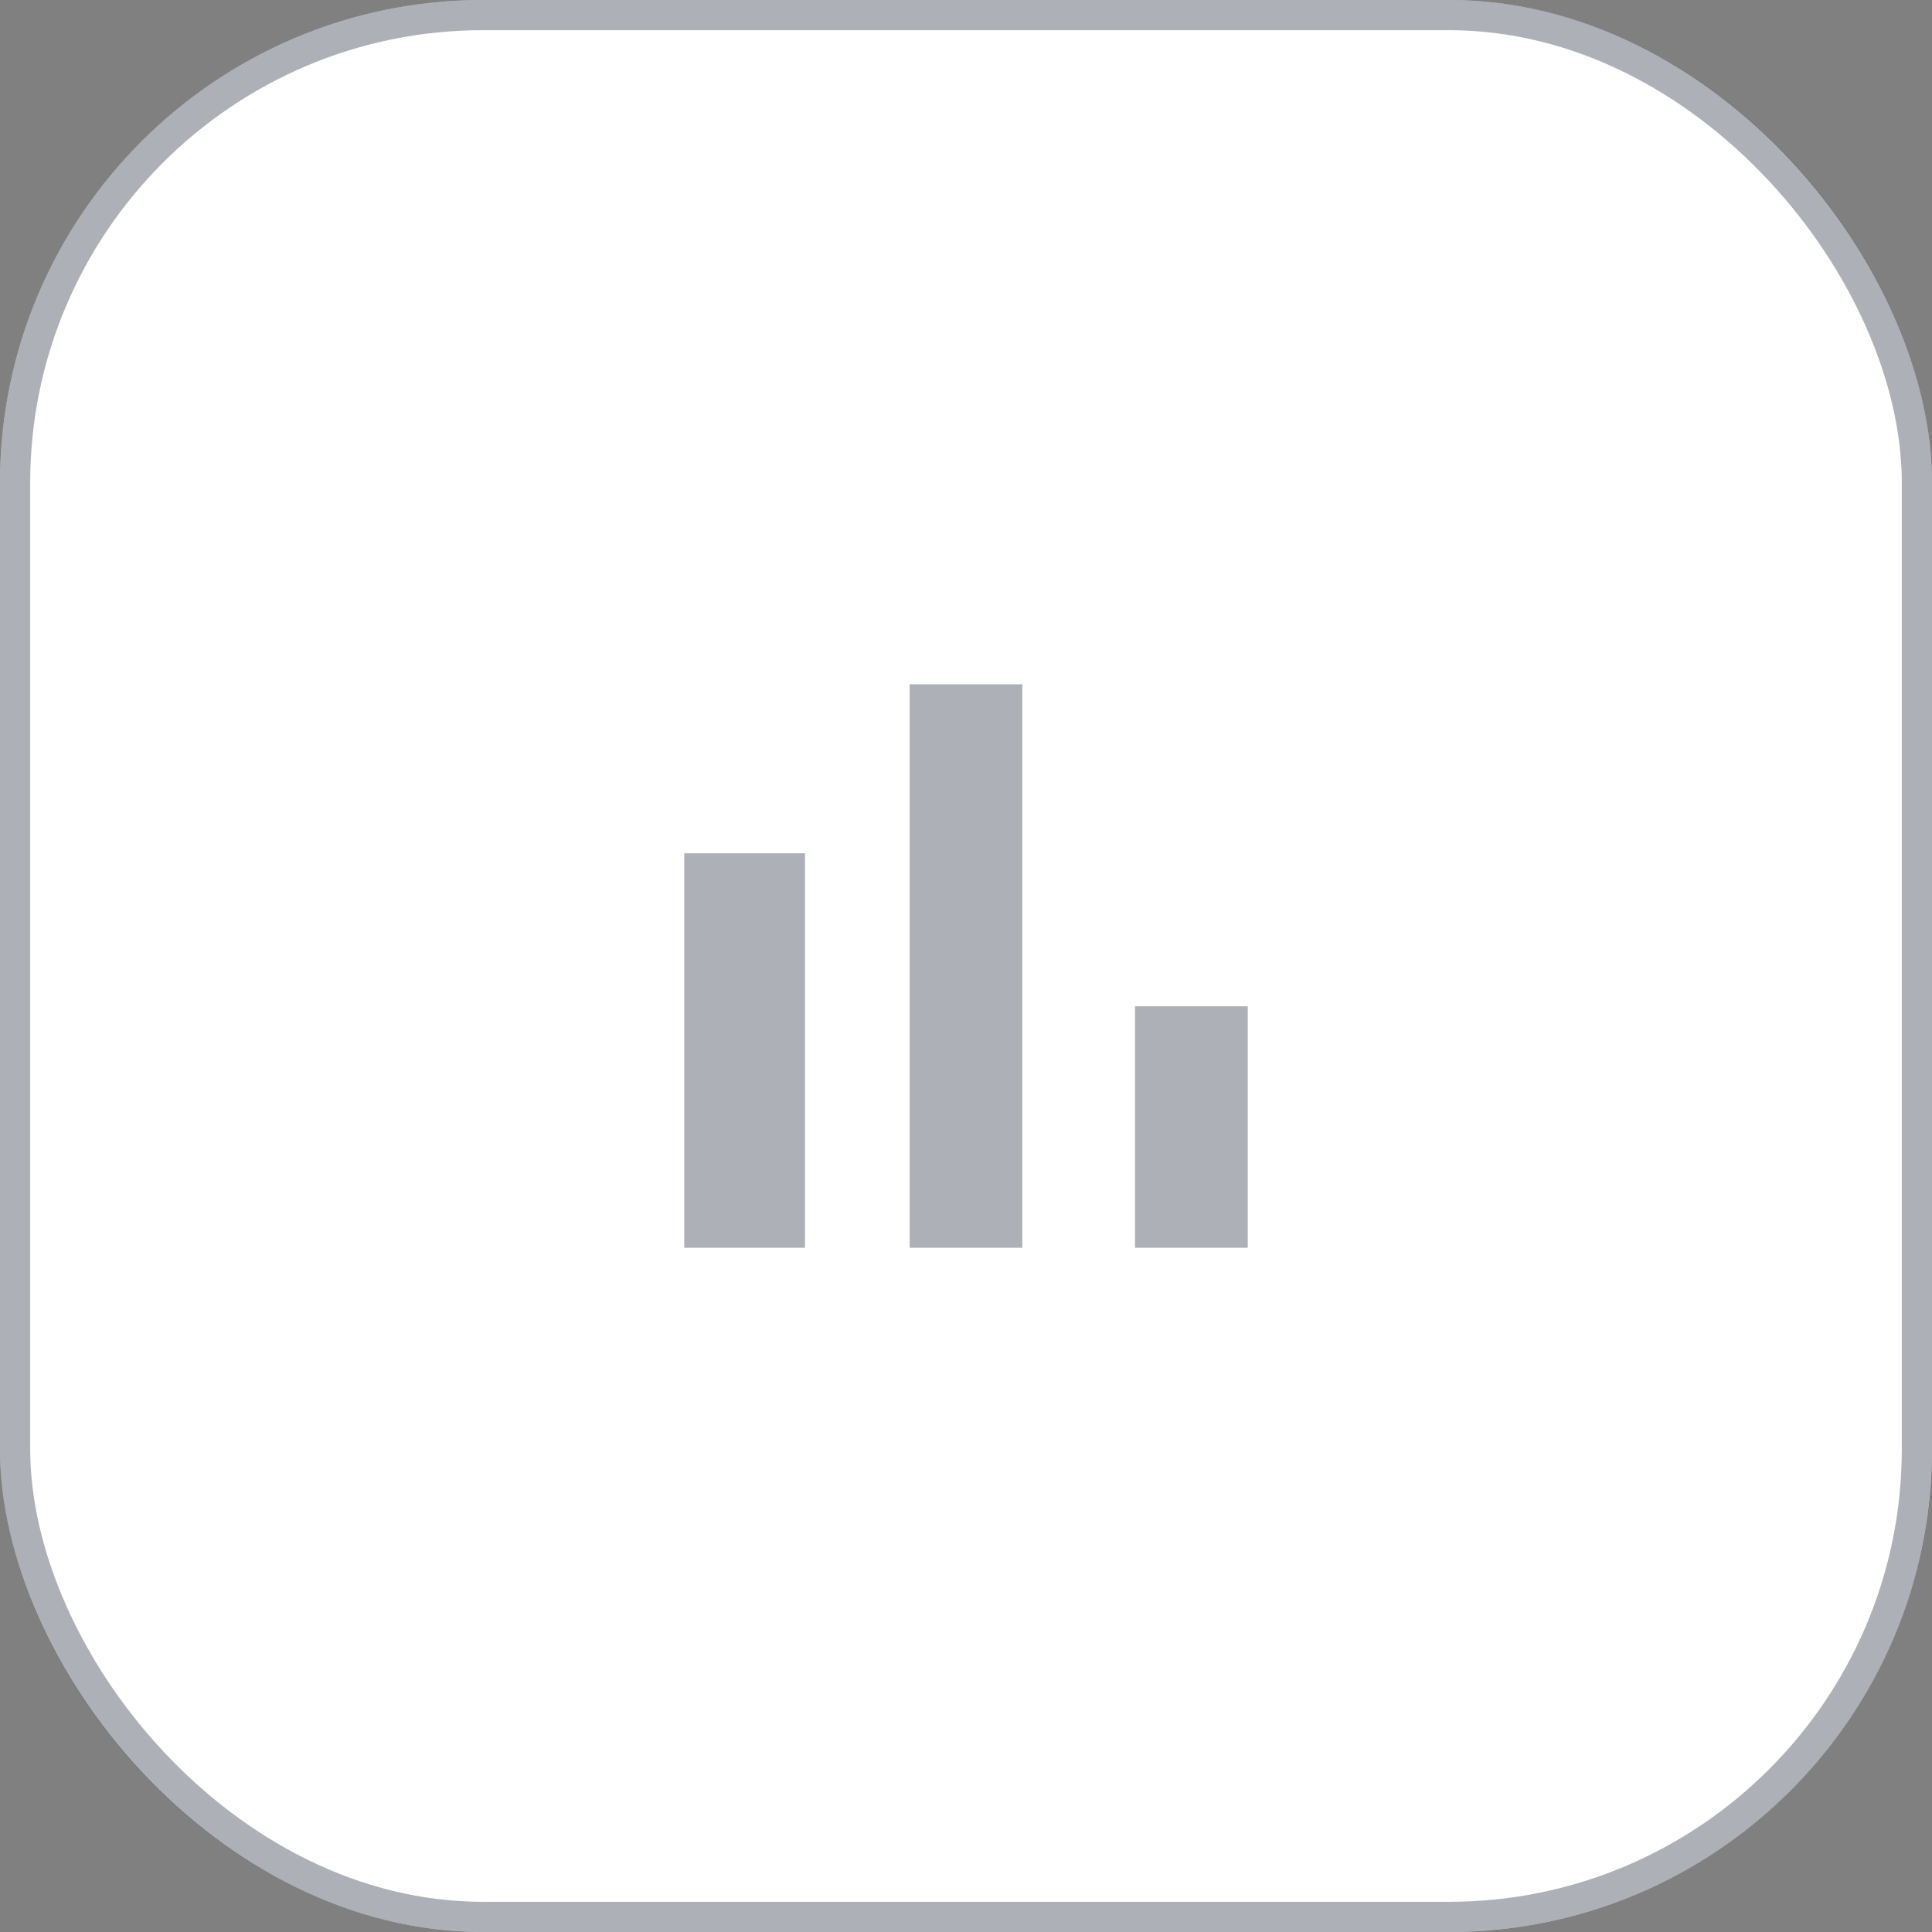 <svg width="32" height="32" viewBox="0 0 32 32" fill="none" xmlns="http://www.w3.org/2000/svg">
<rect x="0" y="0" width="32" height="32" fill="#808080" stroke="none"/>
<rect width="32" height="32" rx="8" fill="white"/>
<path d="M11.333 14.133H13.333V20.667H11.333V14.133ZM15.067 11.334H16.933V20.667H15.067V11.334ZM18.8 16.667H20.667V20.667H18.8V16.667Z" fill="#363B4D" fill-opacity="0.4"/>
<rect x="0.25" y="0.25" width="31.5" height="31.5" rx="7.75" stroke="#363B4D" stroke-opacity="0.4" stroke-width="0.5"/>
</svg>
